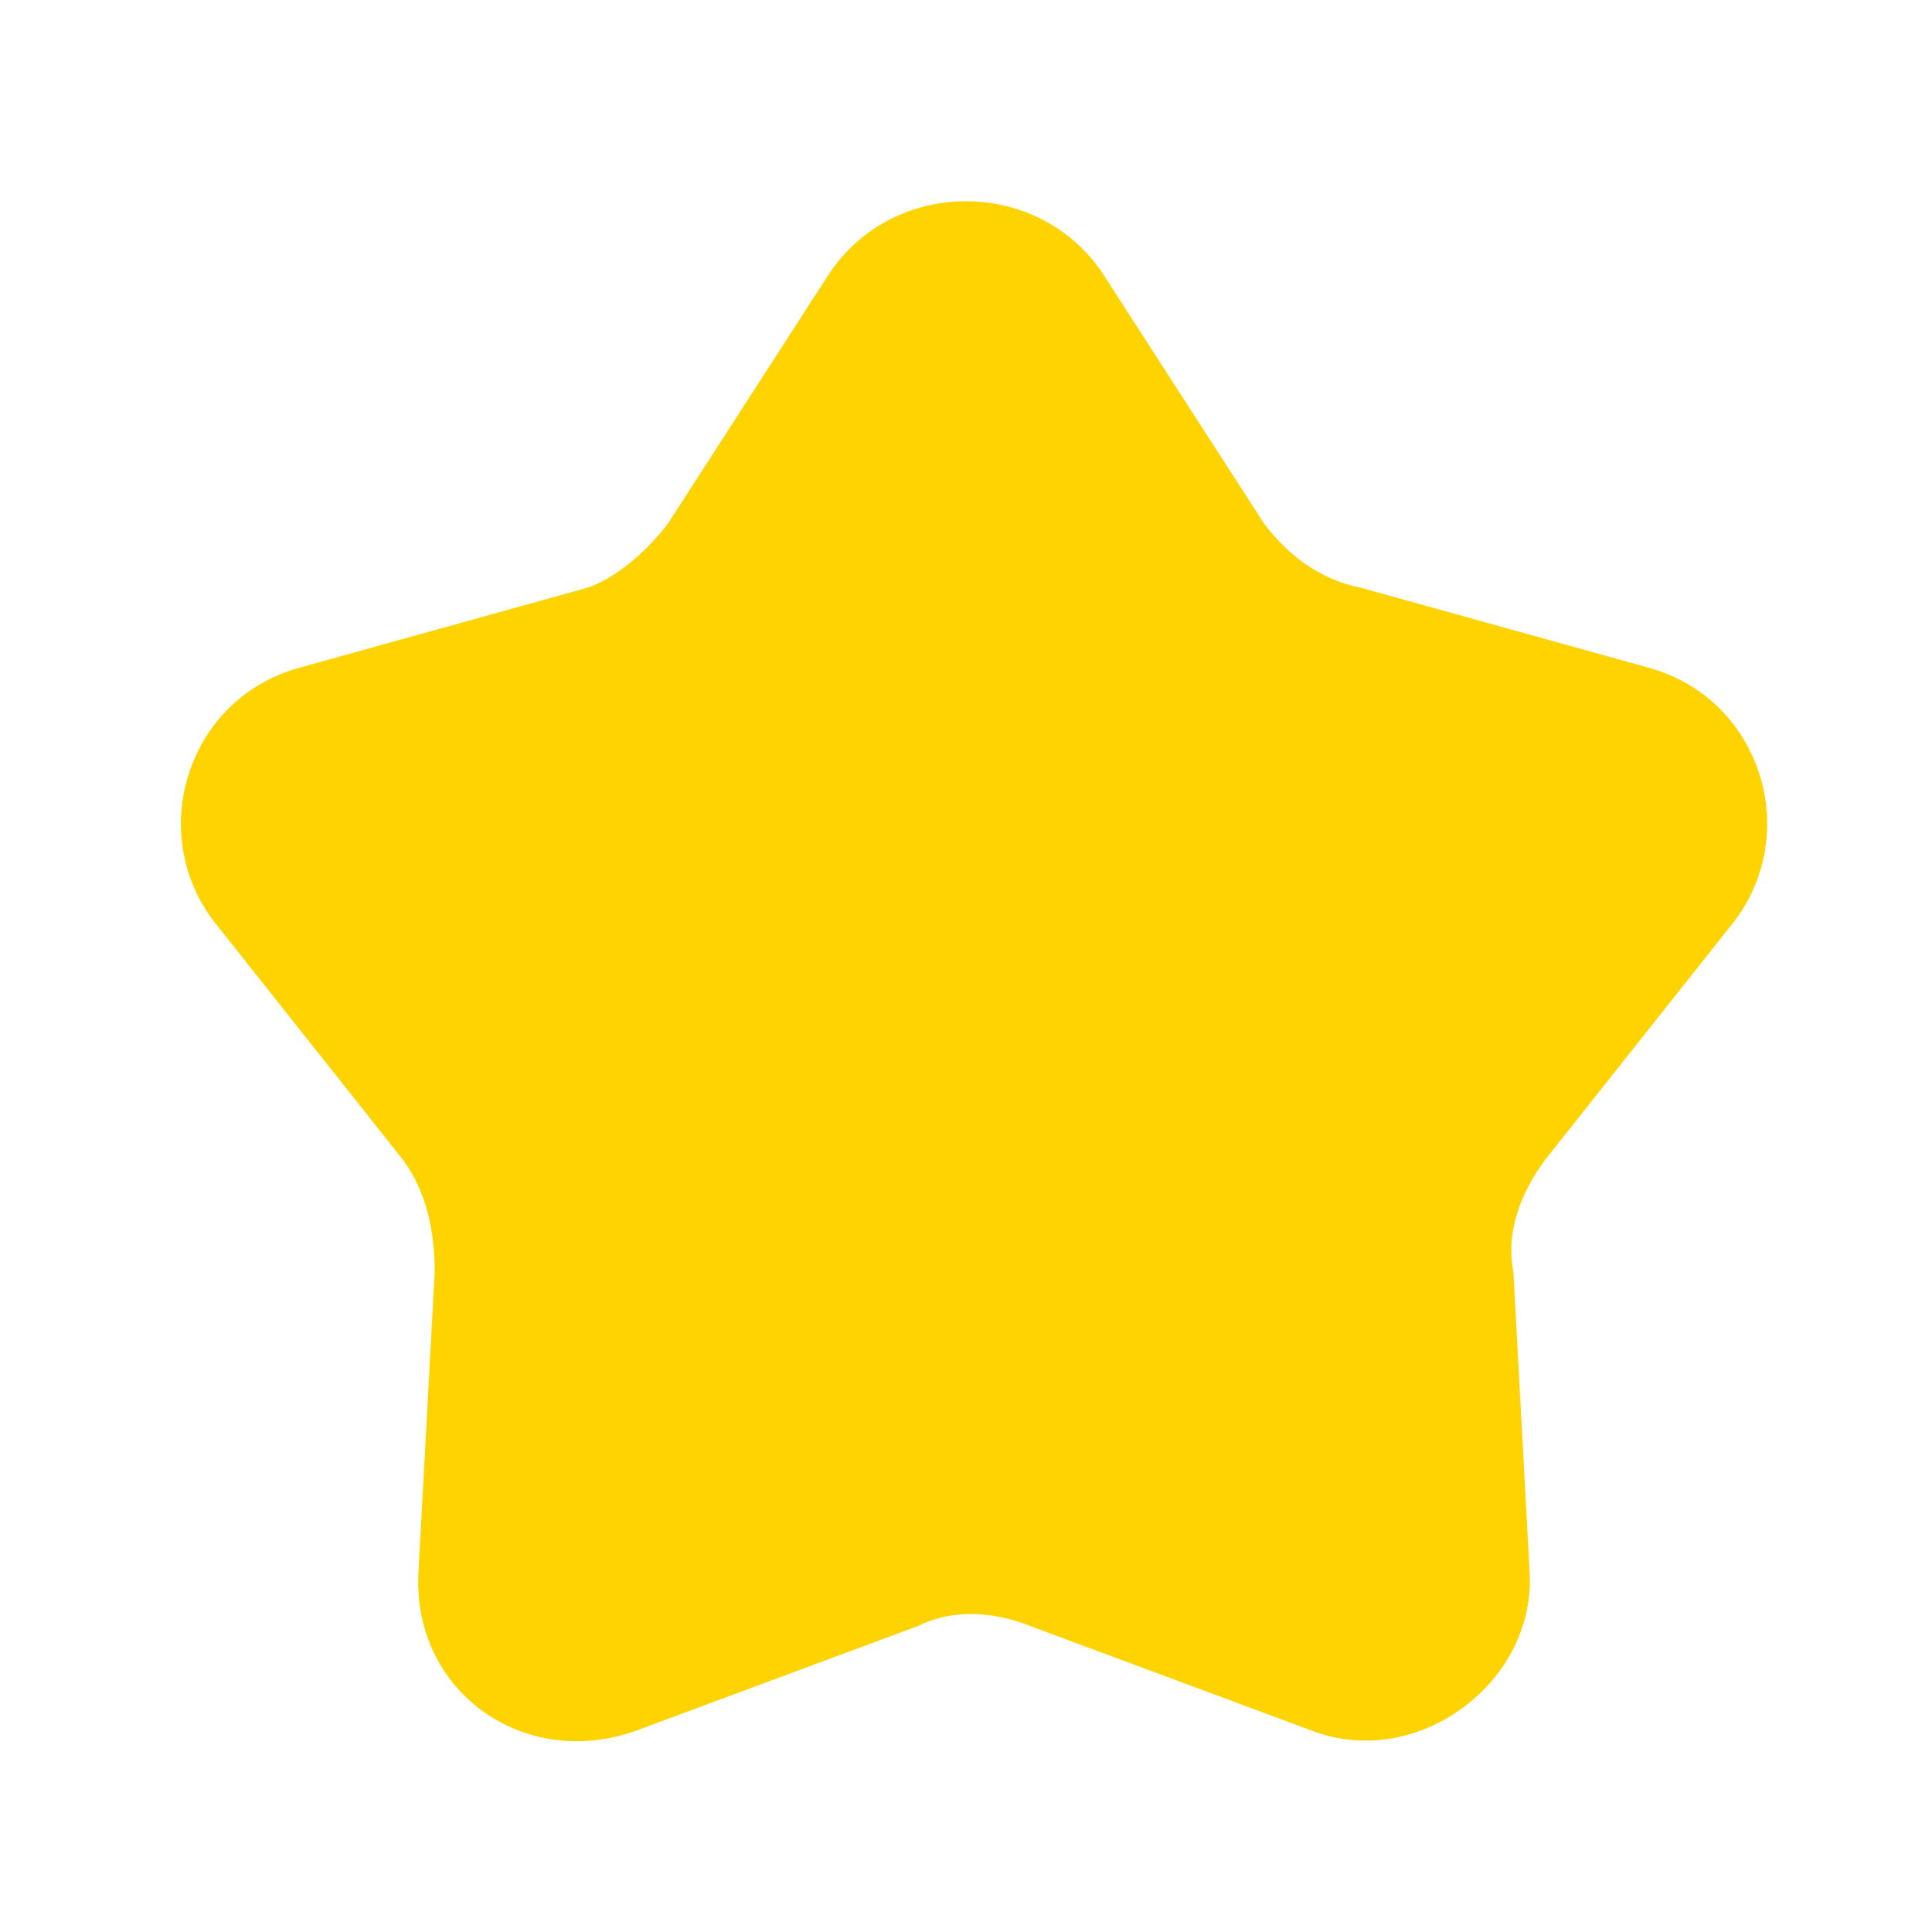 <?xml version="1.0" standalone="no"?><!DOCTYPE svg PUBLIC "-//W3C//DTD SVG 1.1//EN" "http://www.w3.org/Graphics/SVG/1.1/DTD/svg11.dtd"><svg t="1722565193807" class="icon" viewBox="0 0 1024 1024" version="1.1" xmlns="http://www.w3.org/2000/svg" p-id="7684" xmlns:xlink="http://www.w3.org/1999/xlink" width="200" height="200"><path d="M584.533 145.067l85.333 132.267c12.8 17.067 29.867 29.867 51.2 34.133l153.6 42.667c59.733 17.067 81.067 89.6 42.667 136.533l-98.133 123.733c-12.8 17.067-21.333 38.4-17.067 59.733l8.533 157.867c4.267 59.733-59.733 106.667-115.2 85.333l-149.333-55.467c-21.333-8.533-42.667-8.533-59.733 0l-149.333 55.467c-59.733 21.333-119.467-21.333-115.2-85.333l8.533-157.867c0-21.333-4.267-42.667-17.067-59.733l-98.133-123.733c-38.4-46.933-17.067-119.467 42.667-136.533l153.6-42.667c12.8-4.267 29.867-17.067 42.667-34.133l85.333-132.267c34.133-51.2 110.933-51.2 145.067 0z" fill="#FFD300" p-id="7685"></path></svg>